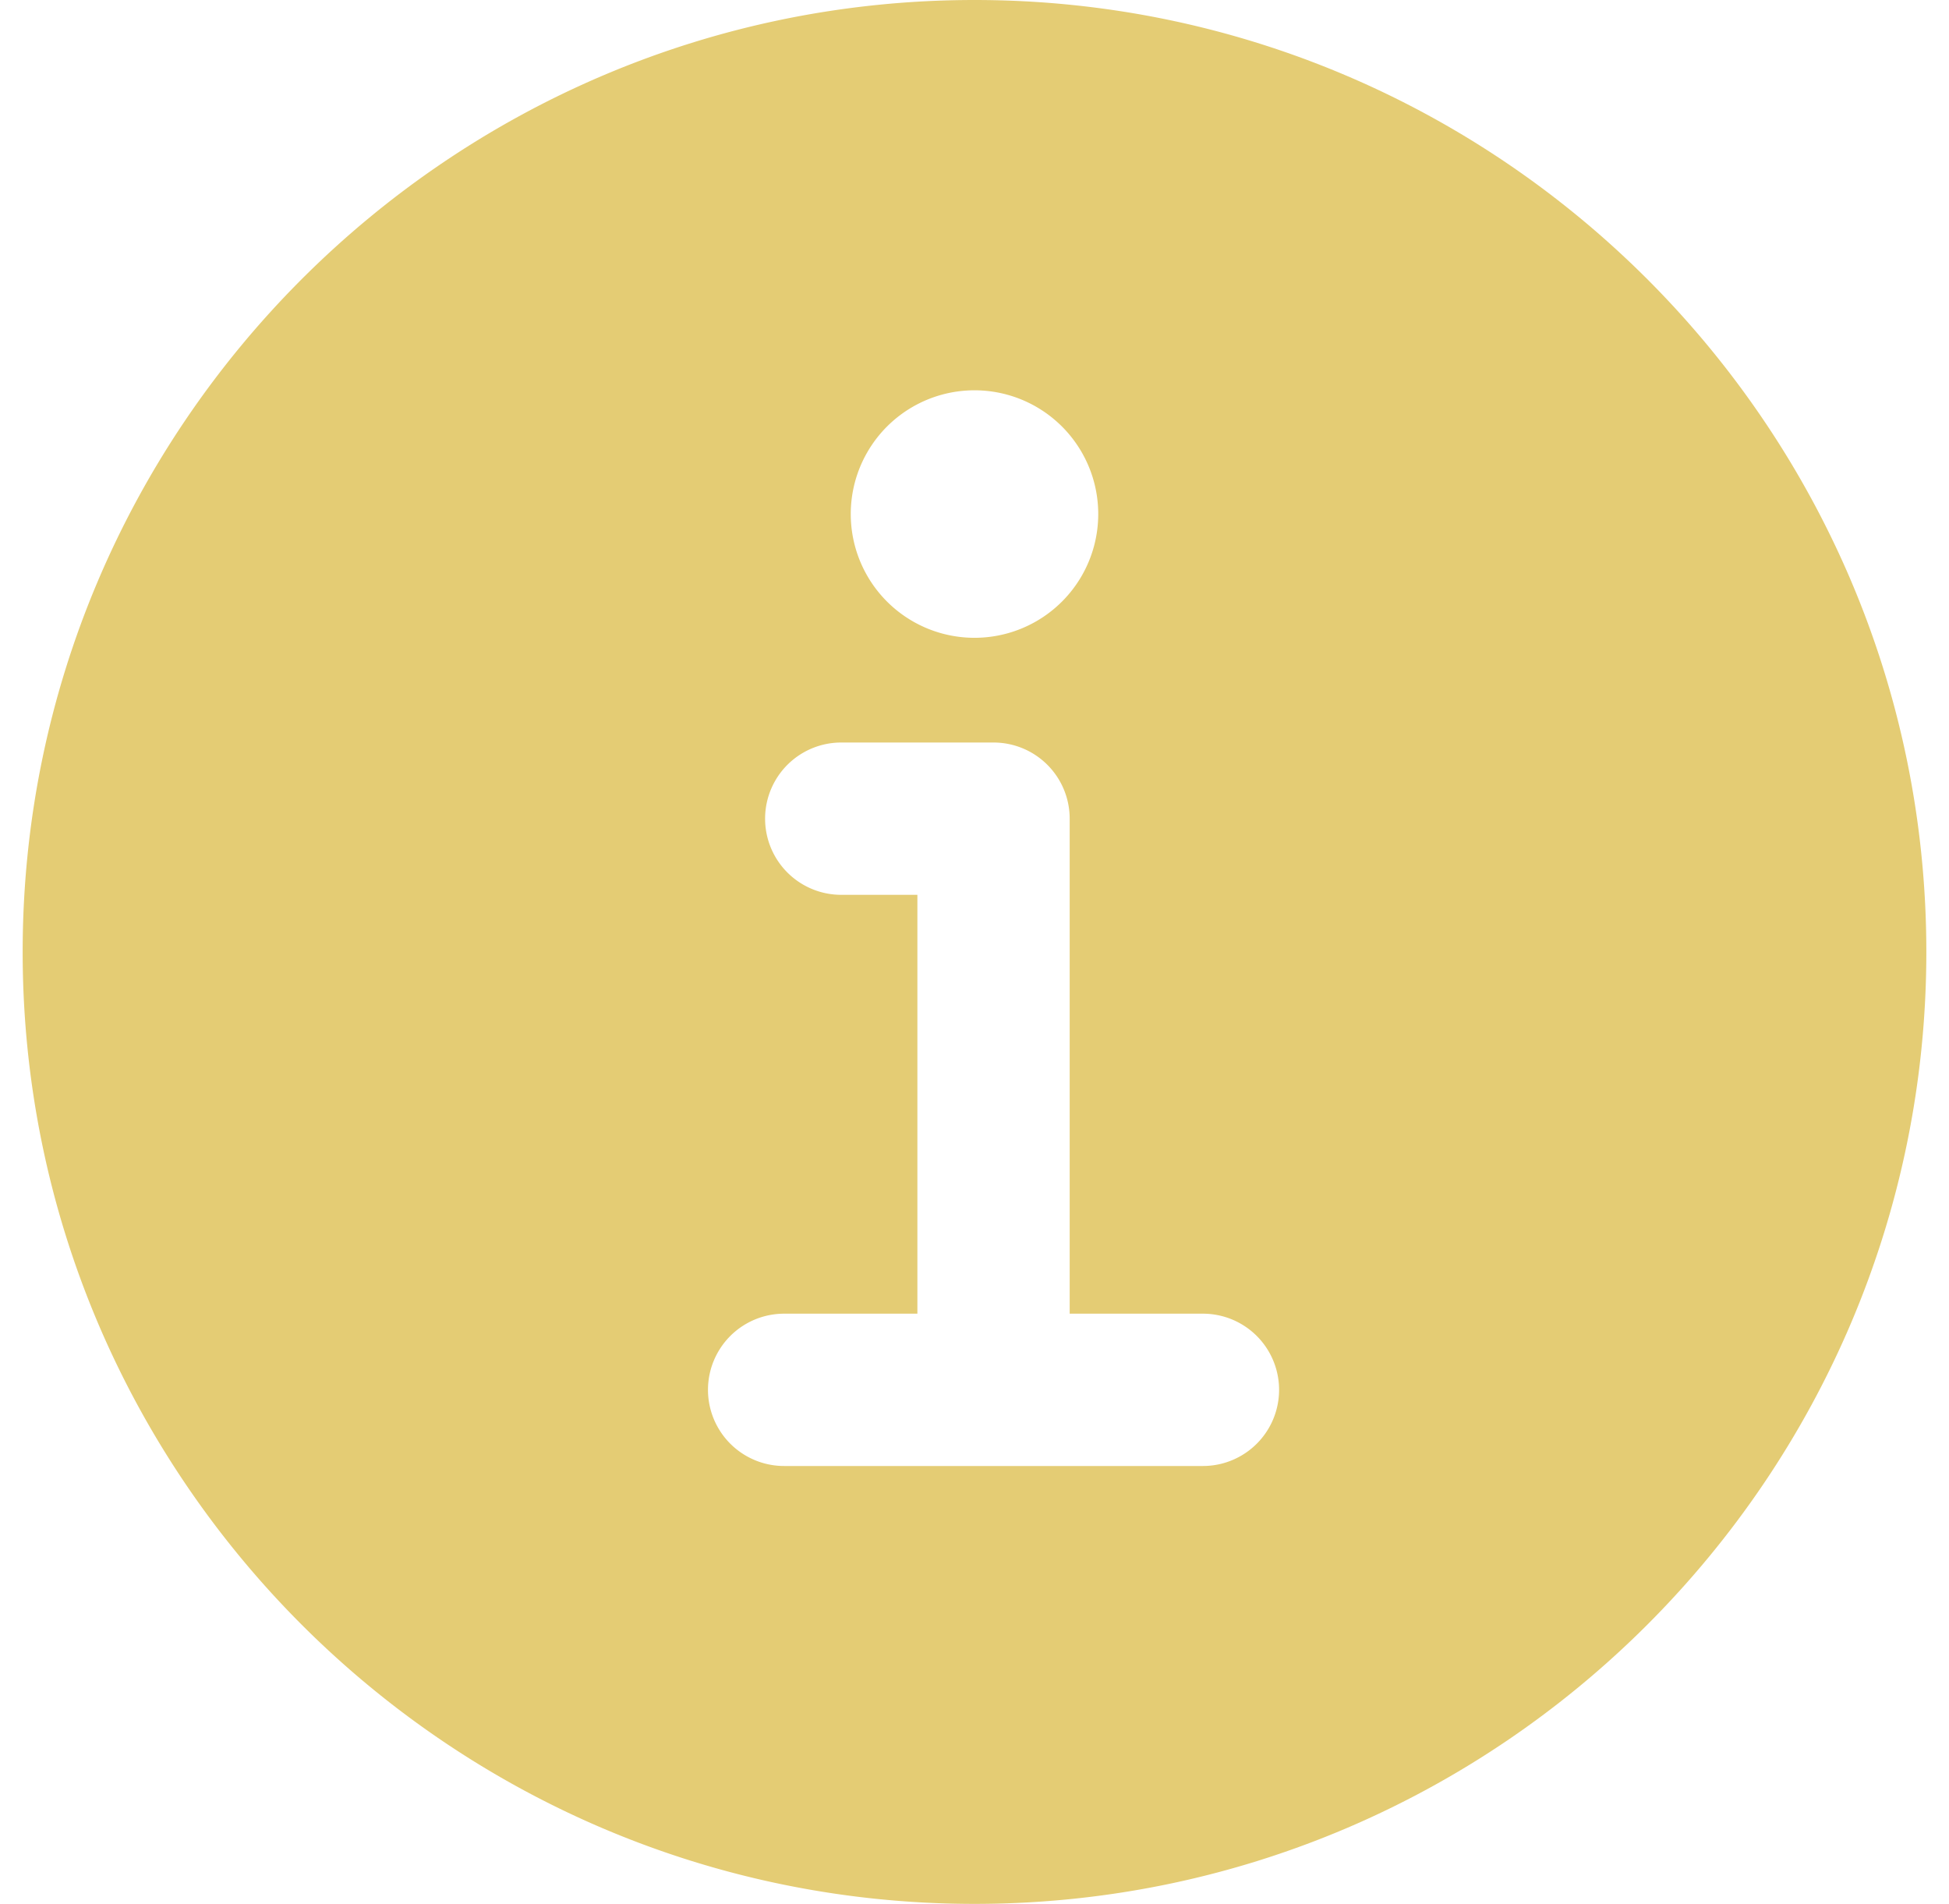 <svg
			xmlns='http://www.w3.org/2000/svg'
			width='43'
			height='42'
			fill='none'
			viewBox='0 0 43 42'
		>
			<path
				fill='#E4CC74'
				d='M21.5 0C9.92 0 .5 9.42.5 21s9.42 21 21 21 21-9.42 21-21-9.42-21-21-21Zm0 8.61a2.73 2.73 0 1 1 0 5.46 2.73 2.73 0 0 1 0-5.46Zm5.04 23.73H17.3a1.68 1.68 0 1 1 0-3.36h2.94v-9.24h-1.68a1.68 1.68 0 1 1 0-3.36h3.36a1.68 1.68 0 0 1 1.68 1.68v10.92h2.94a1.68 1.68 0 1 1 0 3.36Z'
			/>
		</svg>